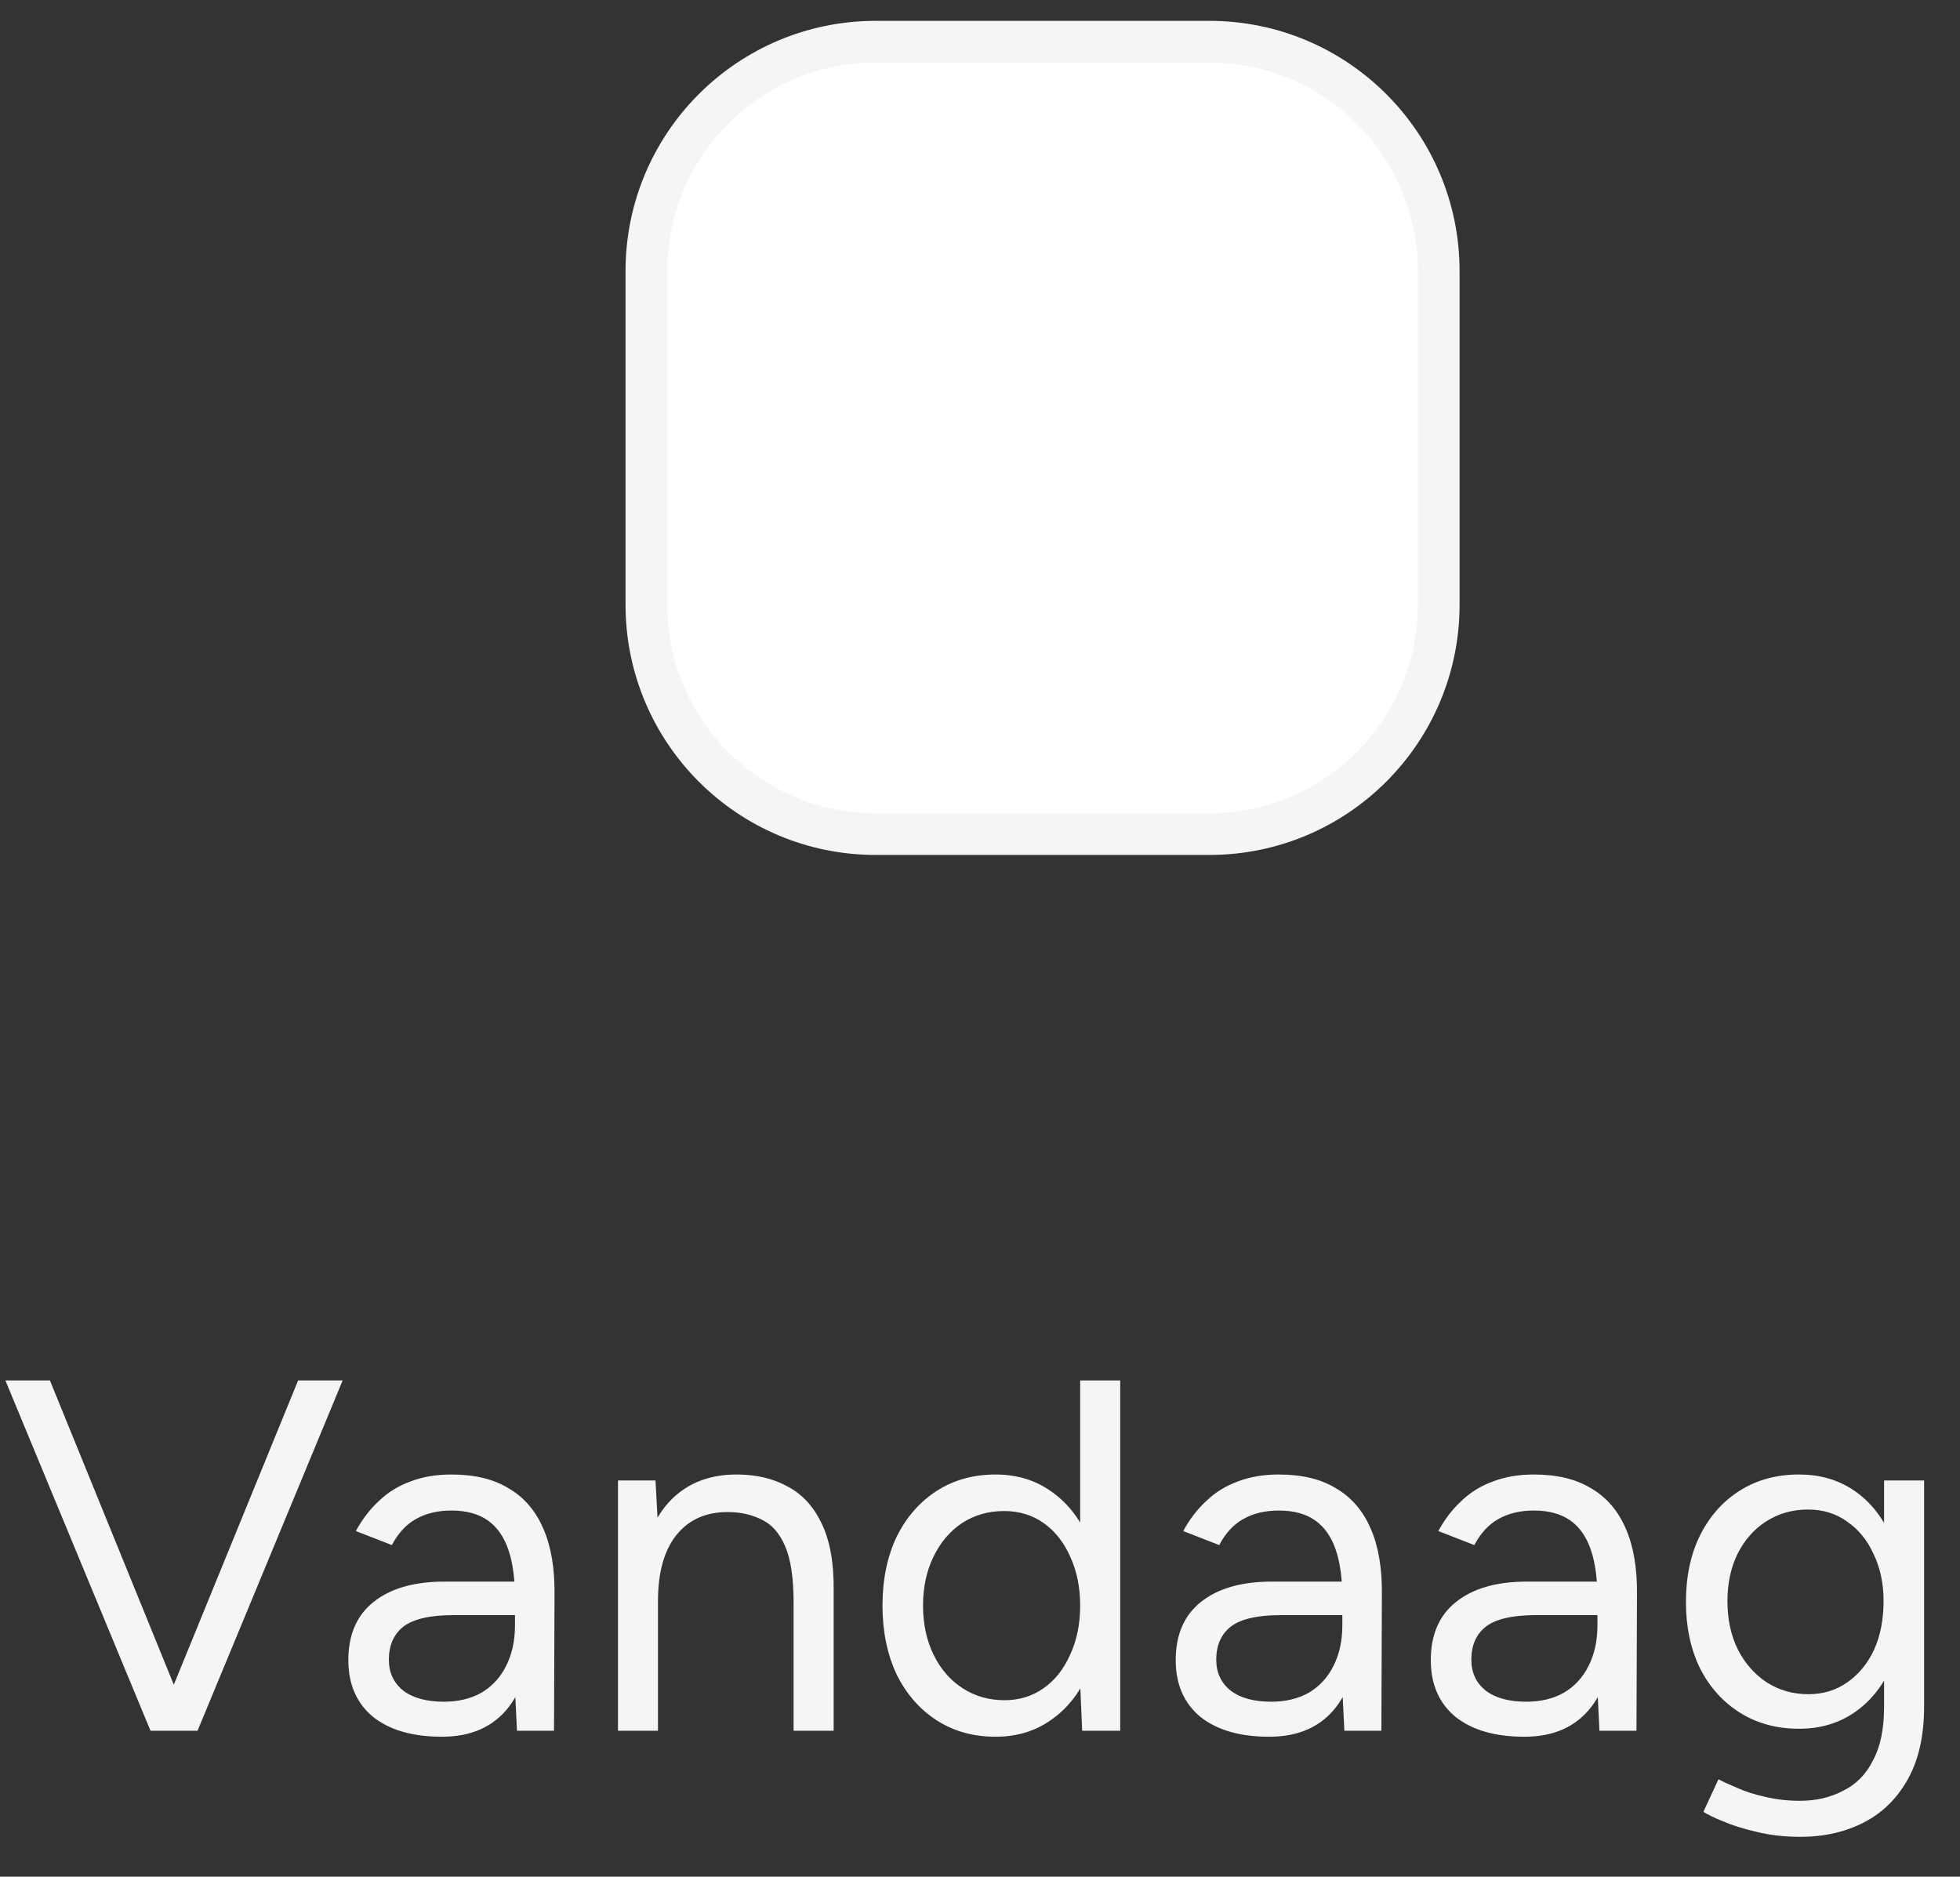 <svg width="47" height="45" viewBox="0 0 47 45" fill="none" xmlns="http://www.w3.org/2000/svg">
<rect x="0" y="0" width="47" height="45" fill="#333333" stroke="none"/>
<path d="M15.69 11.534L16.375 11.291C22.19 9.223 28.553 9.31 34.31 11.534V11.534" stroke="#F5F5F5" stroke-linecap="round"/>
<path d="M15.5 6.5C15.5 3.462 17.962 1 21 1H29C32.038 1 34.5 3.462 34.5 6.5V14.5C34.5 17.538 32.038 20 29 20H21C17.962 20 15.5 17.538 15.5 14.5V6.5Z" fill="white" stroke="#F5F5F5"/>
<path d="M3.717 41.5L7.149 33.1H8.217L4.737 41.5H3.717ZM3.609 41.5L0.129 33.1H1.197L4.617 41.5H3.609ZM12.397 41.5L12.349 40.516V38.332C12.349 37.86 12.297 37.472 12.193 37.168C12.089 36.856 11.925 36.62 11.701 36.46C11.477 36.3 11.185 36.22 10.825 36.22C10.497 36.22 10.213 36.288 9.973 36.424C9.741 36.552 9.549 36.76 9.397 37.048L8.533 36.712C8.685 36.432 8.869 36.192 9.085 35.992C9.301 35.784 9.553 35.628 9.841 35.524C10.129 35.412 10.457 35.356 10.825 35.356C11.385 35.356 11.845 35.468 12.205 35.692C12.573 35.908 12.849 36.232 13.033 36.664C13.217 37.088 13.305 37.616 13.297 38.248L13.285 41.5H12.397ZM10.597 41.644C9.893 41.644 9.341 41.484 8.941 41.164C8.549 40.836 8.353 40.384 8.353 39.808C8.353 39.2 8.553 38.736 8.953 38.416C9.361 38.088 9.929 37.924 10.657 37.924H12.373V38.728H10.873C10.313 38.728 9.913 38.82 9.673 39.004C9.441 39.188 9.325 39.452 9.325 39.796C9.325 40.108 9.441 40.356 9.673 40.54C9.905 40.716 10.229 40.804 10.645 40.804C10.989 40.804 11.289 40.732 11.545 40.588C11.801 40.436 11.997 40.224 12.133 39.952C12.277 39.672 12.349 39.344 12.349 38.968H12.757C12.757 39.784 12.573 40.436 12.205 40.924C11.837 41.404 11.301 41.644 10.597 41.644ZM14.819 41.5V35.5H15.719L15.778 36.604V41.5H14.819ZM19.03 41.5V38.428H19.991V41.5H19.03ZM19.03 38.428C19.03 37.836 18.962 37.384 18.826 37.072C18.691 36.76 18.503 36.548 18.262 36.436C18.023 36.316 17.75 36.256 17.447 36.256C16.919 36.256 16.506 36.444 16.21 36.82C15.922 37.188 15.778 37.712 15.778 38.392H15.31C15.31 37.76 15.402 37.216 15.586 36.76C15.771 36.304 16.038 35.956 16.39 35.716C16.742 35.476 17.166 35.356 17.663 35.356C18.134 35.356 18.543 35.452 18.887 35.644C19.238 35.828 19.511 36.124 19.703 36.532C19.902 36.94 19.998 37.476 19.991 38.14V38.428H19.03ZM25.95 41.5L25.902 40.384V33.1H26.862V41.5H25.95ZM23.874 41.644C23.338 41.644 22.866 41.512 22.458 41.248C22.05 40.984 21.73 40.616 21.498 40.144C21.274 39.664 21.162 39.116 21.162 38.5C21.162 37.876 21.274 37.328 21.498 36.856C21.73 36.384 22.05 36.016 22.458 35.752C22.866 35.488 23.338 35.356 23.874 35.356C24.378 35.356 24.818 35.488 25.194 35.752C25.578 36.016 25.874 36.384 26.082 36.856C26.29 37.328 26.394 37.876 26.394 38.5C26.394 39.116 26.29 39.664 26.082 40.144C25.874 40.616 25.578 40.984 25.194 41.248C24.818 41.512 24.378 41.644 23.874 41.644ZM24.09 40.768C24.442 40.768 24.754 40.672 25.026 40.48C25.298 40.288 25.51 40.02 25.662 39.676C25.822 39.332 25.902 38.94 25.902 38.5C25.902 38.06 25.822 37.668 25.662 37.324C25.51 36.98 25.298 36.712 25.026 36.52C24.754 36.328 24.438 36.232 24.078 36.232C23.702 36.232 23.366 36.328 23.07 36.52C22.782 36.712 22.554 36.98 22.386 37.324C22.218 37.668 22.134 38.06 22.134 38.5C22.134 38.94 22.218 39.332 22.386 39.676C22.554 40.02 22.786 40.288 23.082 40.48C23.378 40.672 23.714 40.768 24.09 40.768ZM32.237 41.5L32.189 40.516V38.332C32.189 37.86 32.137 37.472 32.033 37.168C31.929 36.856 31.765 36.62 31.541 36.46C31.317 36.3 31.025 36.22 30.665 36.22C30.337 36.22 30.053 36.288 29.813 36.424C29.581 36.552 29.389 36.76 29.237 37.048L28.373 36.712C28.525 36.432 28.709 36.192 28.925 35.992C29.141 35.784 29.393 35.628 29.681 35.524C29.969 35.412 30.297 35.356 30.665 35.356C31.225 35.356 31.685 35.468 32.045 35.692C32.413 35.908 32.689 36.232 32.873 36.664C33.057 37.088 33.145 37.616 33.137 38.248L33.125 41.5H32.237ZM30.437 41.644C29.733 41.644 29.181 41.484 28.781 41.164C28.389 40.836 28.193 40.384 28.193 39.808C28.193 39.2 28.393 38.736 28.793 38.416C29.201 38.088 29.769 37.924 30.497 37.924H32.213V38.728H30.713C30.153 38.728 29.753 38.82 29.513 39.004C29.281 39.188 29.165 39.452 29.165 39.796C29.165 40.108 29.281 40.356 29.513 40.54C29.745 40.716 30.069 40.804 30.485 40.804C30.829 40.804 31.129 40.732 31.385 40.588C31.641 40.436 31.837 40.224 31.973 39.952C32.117 39.672 32.189 39.344 32.189 38.968H32.597C32.597 39.784 32.413 40.436 32.045 40.924C31.677 41.404 31.141 41.644 30.437 41.644ZM38.354 41.5L38.306 40.516V38.332C38.306 37.86 38.254 37.472 38.15 37.168C38.046 36.856 37.882 36.62 37.658 36.46C37.434 36.3 37.142 36.22 36.782 36.22C36.454 36.22 36.17 36.288 35.93 36.424C35.698 36.552 35.506 36.76 35.354 37.048L34.49 36.712C34.642 36.432 34.826 36.192 35.042 35.992C35.258 35.784 35.51 35.628 35.798 35.524C36.086 35.412 36.414 35.356 36.782 35.356C37.342 35.356 37.802 35.468 38.162 35.692C38.53 35.908 38.806 36.232 38.99 36.664C39.174 37.088 39.262 37.616 39.254 38.248L39.242 41.5H38.354ZM36.554 41.644C35.85 41.644 35.298 41.484 34.898 41.164C34.506 40.836 34.31 40.384 34.31 39.808C34.31 39.2 34.51 38.736 34.91 38.416C35.318 38.088 35.886 37.924 36.614 37.924H38.33V38.728H36.83C36.27 38.728 35.87 38.82 35.63 39.004C35.398 39.188 35.282 39.452 35.282 39.796C35.282 40.108 35.398 40.356 35.63 40.54C35.862 40.716 36.186 40.804 36.602 40.804C36.946 40.804 37.246 40.732 37.502 40.588C37.758 40.436 37.954 40.224 38.09 39.952C38.234 39.672 38.306 39.344 38.306 38.968H38.714C38.714 39.784 38.53 40.436 38.162 40.924C37.794 41.404 37.258 41.644 36.554 41.644ZM43.175 44.044C42.791 44.044 42.44 44.004 42.12 43.924C41.807 43.852 41.539 43.768 41.316 43.672C41.099 43.584 40.944 43.508 40.847 43.444L41.208 42.664C41.312 42.72 41.459 42.788 41.651 42.868C41.843 42.956 42.068 43.028 42.324 43.084C42.587 43.148 42.867 43.18 43.163 43.18C43.547 43.18 43.892 43.1 44.196 42.94C44.508 42.788 44.748 42.544 44.916 42.208C45.092 41.88 45.179 41.456 45.179 40.936V35.5H46.139V40.924C46.139 41.612 46.011 42.188 45.755 42.652C45.499 43.116 45.148 43.464 44.7 43.696C44.252 43.928 43.743 44.044 43.175 44.044ZM43.139 41.452C42.603 41.452 42.132 41.324 41.724 41.068C41.316 40.812 40.995 40.456 40.764 40C40.539 39.536 40.428 39.008 40.428 38.416C40.428 37.808 40.539 37.276 40.764 36.82C40.995 36.356 41.316 35.996 41.724 35.74C42.132 35.484 42.603 35.356 43.139 35.356C43.644 35.356 44.084 35.484 44.459 35.74C44.836 35.996 45.127 36.356 45.336 36.82C45.551 37.276 45.66 37.808 45.66 38.416C45.66 39.016 45.551 39.544 45.336 40C45.127 40.456 44.836 40.812 44.459 41.068C44.084 41.324 43.644 41.452 43.139 41.452ZM43.367 40.624C43.719 40.624 44.032 40.528 44.303 40.336C44.575 40.144 44.788 39.884 44.94 39.556C45.092 39.22 45.167 38.832 45.167 38.392C45.167 37.968 45.087 37.592 44.928 37.264C44.776 36.928 44.563 36.668 44.291 36.484C44.028 36.292 43.715 36.196 43.355 36.196C42.98 36.196 42.644 36.292 42.347 36.484C42.059 36.668 41.831 36.928 41.663 37.264C41.504 37.592 41.423 37.968 41.423 38.392C41.423 38.832 41.508 39.22 41.675 39.556C41.843 39.884 42.072 40.144 42.359 40.336C42.656 40.528 42.992 40.624 43.367 40.624Z" fill="#F5F5F5"/>
</svg>
